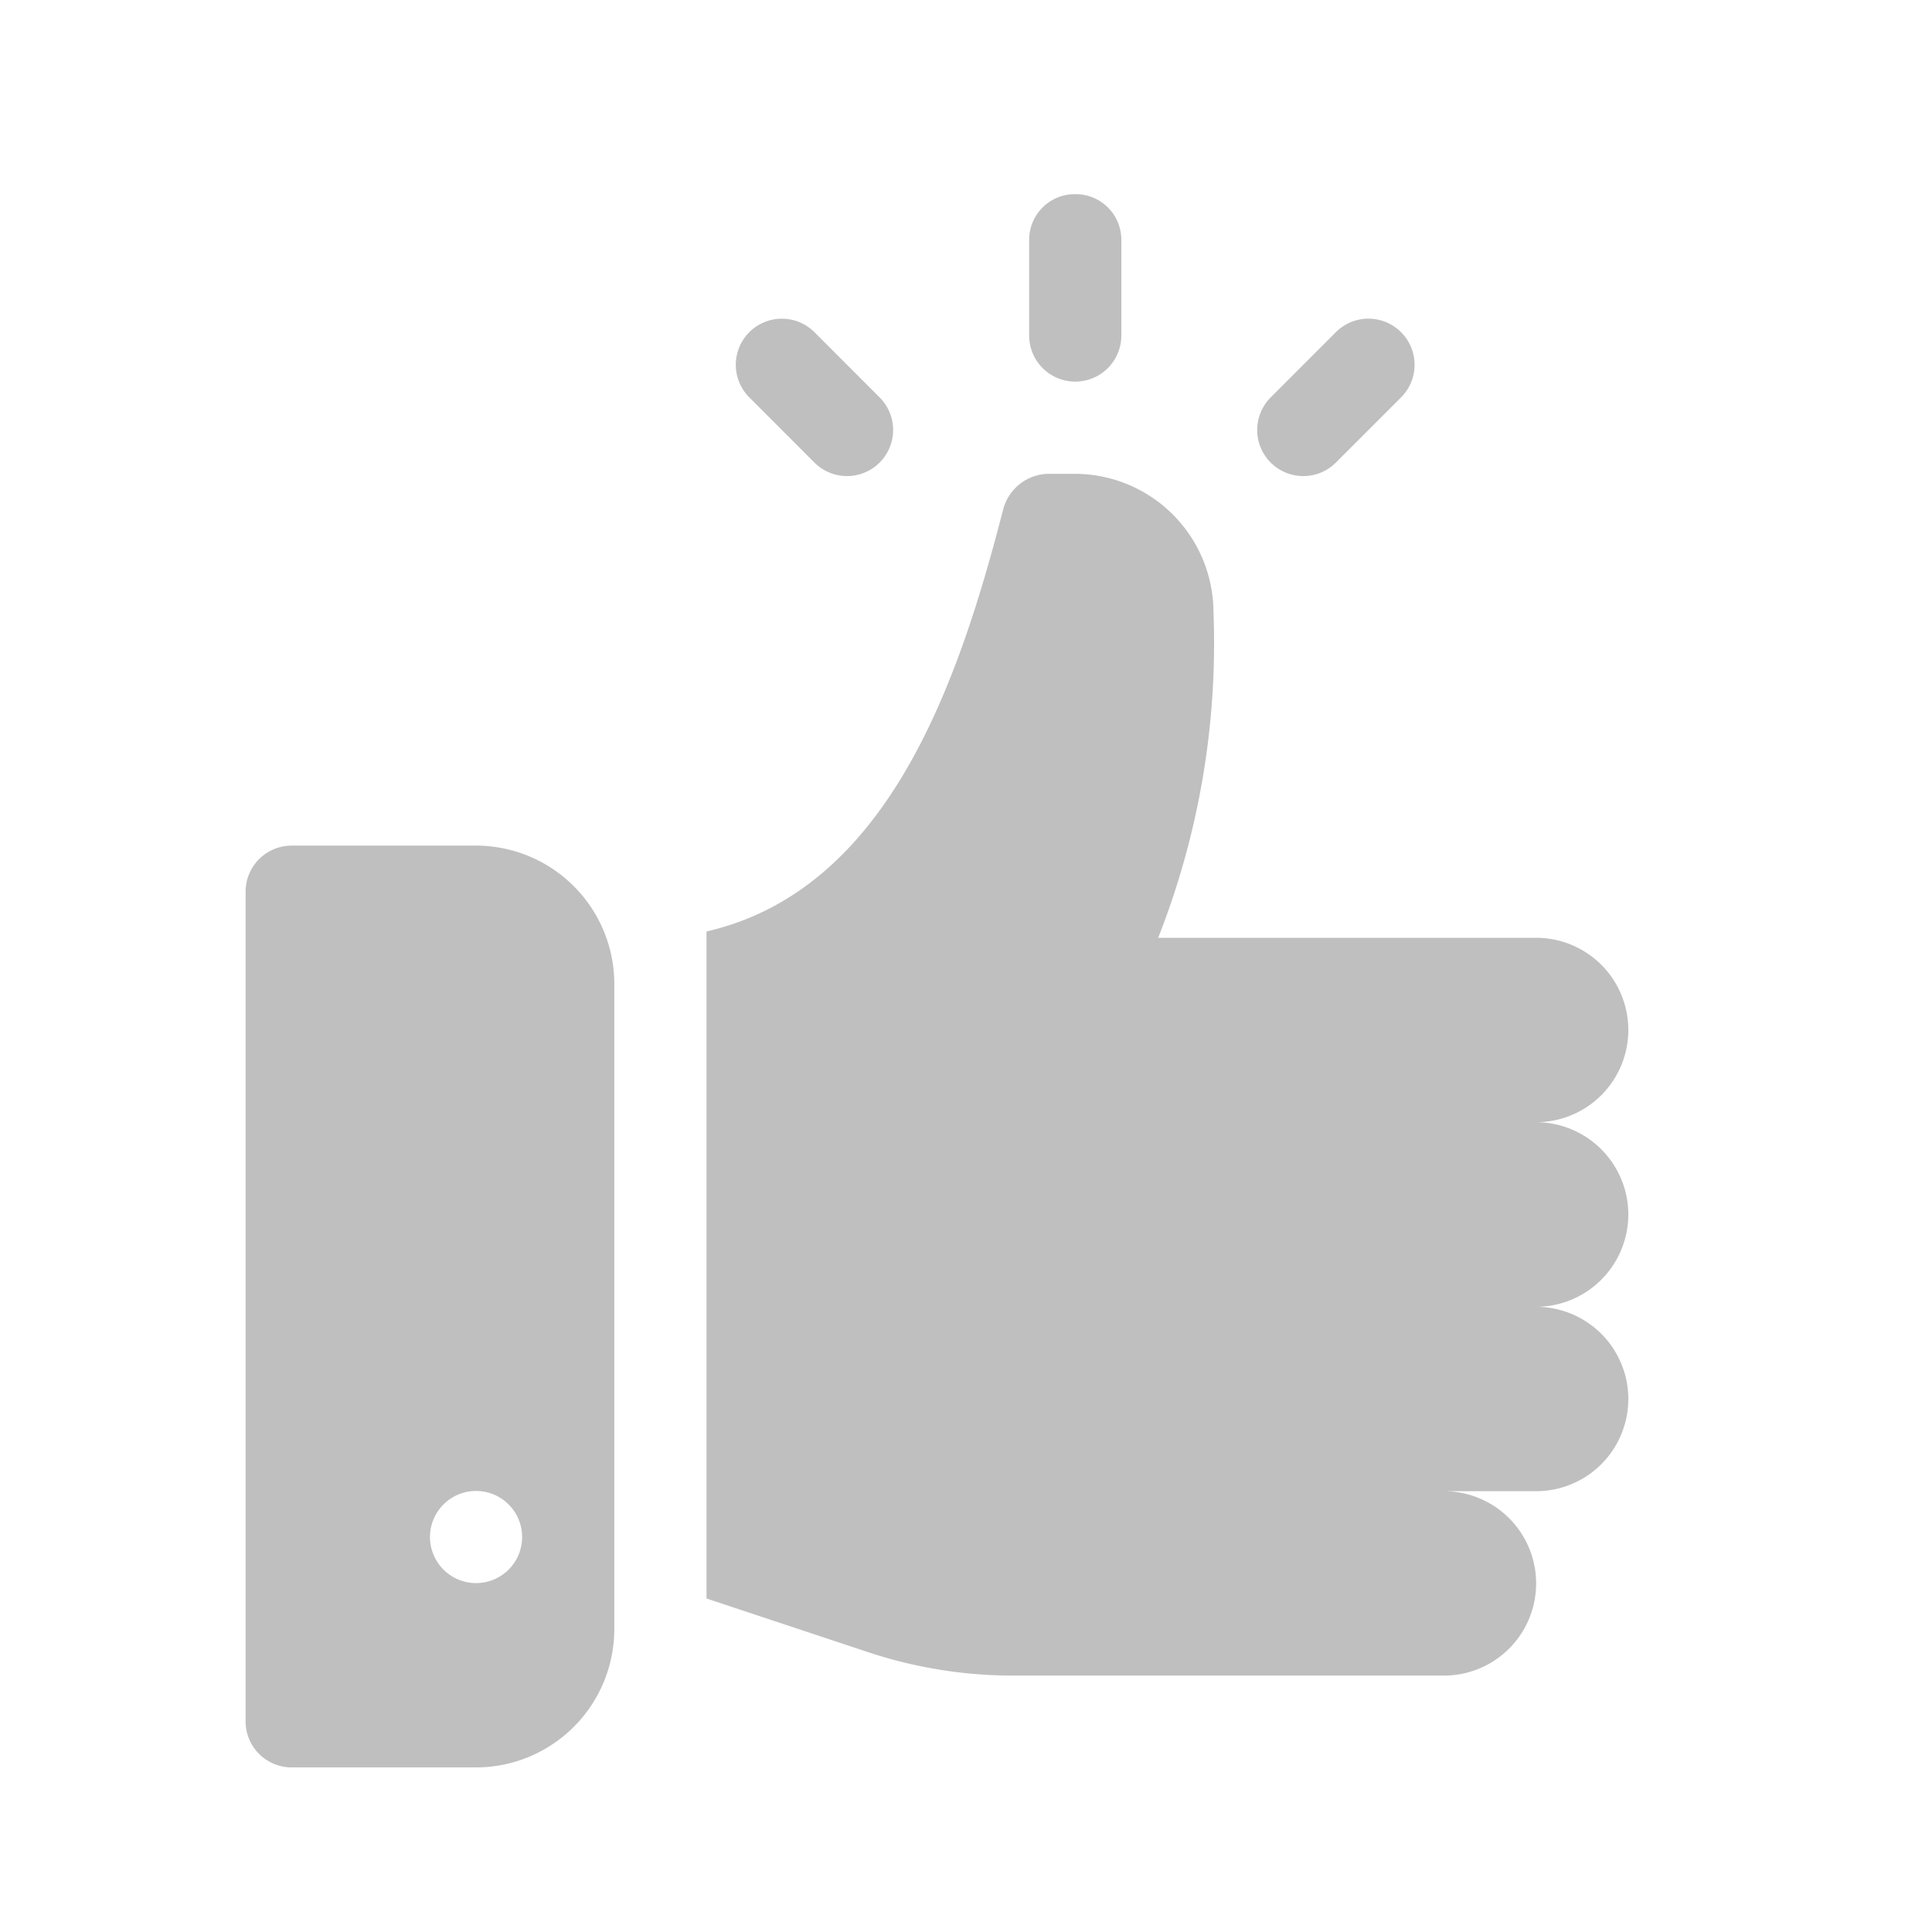 <svg xmlns="http://www.w3.org/2000/svg" xmlns:xlink="http://www.w3.org/1999/xlink" width="32" height="32" viewBox="0 0 32 32">
  <defs>
    <clipPath id="clip-path">
      <rect id="Rectangle_2844" data-name="Rectangle 2844" width="32" height="32" transform="translate(19238 4921)" fill="none" stroke="#707070" stroke-width="1"/>
    </clipPath>
  </defs>
  <g id="Mask_Group_5884" data-name="Mask Group 5884" transform="translate(-19238 -4921)" clip-path="url(#clip-path)">
    <g id="thumbs_up" data-name="thumbs up" transform="translate(19242.068 4924.216)">
      <g id="Group_555" data-name="Group 555" transform="translate(7.634 4.632)">
        <g id="Group_554" data-name="Group 554">
          <path id="Path_618" data-name="Path 618" d="M196.268,103.266a1.531,1.531,0,0,0-1.527-1.527,1.527,1.527,0,0,0,0-3.054h-6.26a13.314,13.314,0,0,0,.916-5.395,2.3,2.3,0,0,0-2.29-2.29h-.458a.79.79,0,0,0-.733.58c-.755,2.941-1.936,6.315-4.916,7v11.048l2.641.877a7.61,7.61,0,0,0,2.412.4h7.161a1.527,1.527,0,0,0,0-3.054h1.527a1.527,1.527,0,0,0,0-3.054A1.531,1.531,0,0,0,196.268,103.266Z" transform="translate(-181 -91)" fill="#bfbfbf"/>
        </g>
      </g>
      <g id="Group_557" data-name="Group 557" transform="translate(0 10.79)">
        <g id="Group_556" data-name="Group 556">
          <path id="Path_619" data-name="Path 619" d="M34.817,212H31.763a.763.763,0,0,0-.763.763v13.742a.763.763,0,0,0,.763.763h3.054a2.293,2.293,0,0,0,2.29-2.29V214.29A2.293,2.293,0,0,0,34.817,212Zm0,12.215a.763.763,0,1,1,.763-.763A.763.763,0,0,1,34.817,224.215Z" transform="translate(-31 -212)" fill="#bfbfbf"/>
        </g>
      </g>
      <g id="Group_559" data-name="Group 559" transform="translate(8.119 2.063)">
        <g id="Group_558" data-name="Group 558">
          <path id="Path_620" data-name="Path 620" d="M192.919,41.84l-1.079-1.08a.763.763,0,0,0-1.079,1.08l1.079,1.08a.763.763,0,0,0,1.079-1.08Z" transform="translate(-190.537 -40.537)" fill="#bfbfbf"/>
        </g>
      </g>
      <g id="Group_561" data-name="Group 561" transform="translate(16.756 2.063)">
        <g id="Group_560" data-name="Group 560">
          <path id="Path_621" data-name="Path 621" d="M362.635,40.76a.763.763,0,0,0-1.08,0l-1.079,1.08a.763.763,0,0,0,1.079,1.08l1.08-1.08A.763.763,0,0,0,362.635,40.76Z" transform="translate(-360.253 -40.537)" fill="#bfbfbf"/>
        </g>
      </g>
      <g id="Group_563" data-name="Group 563" transform="translate(12.978)">
        <g id="Group_562" data-name="Group 562">
          <path id="Path_622" data-name="Path 622" d="M286.763,0A.756.756,0,0,0,286,.763V2.341a.763.763,0,1,0,1.527,0V.763A.756.756,0,0,0,286.763,0Z" transform="translate(-286 0)" fill="#bfbfbf"/>
        </g>
      </g>
    </g>
  </g>
</svg>
